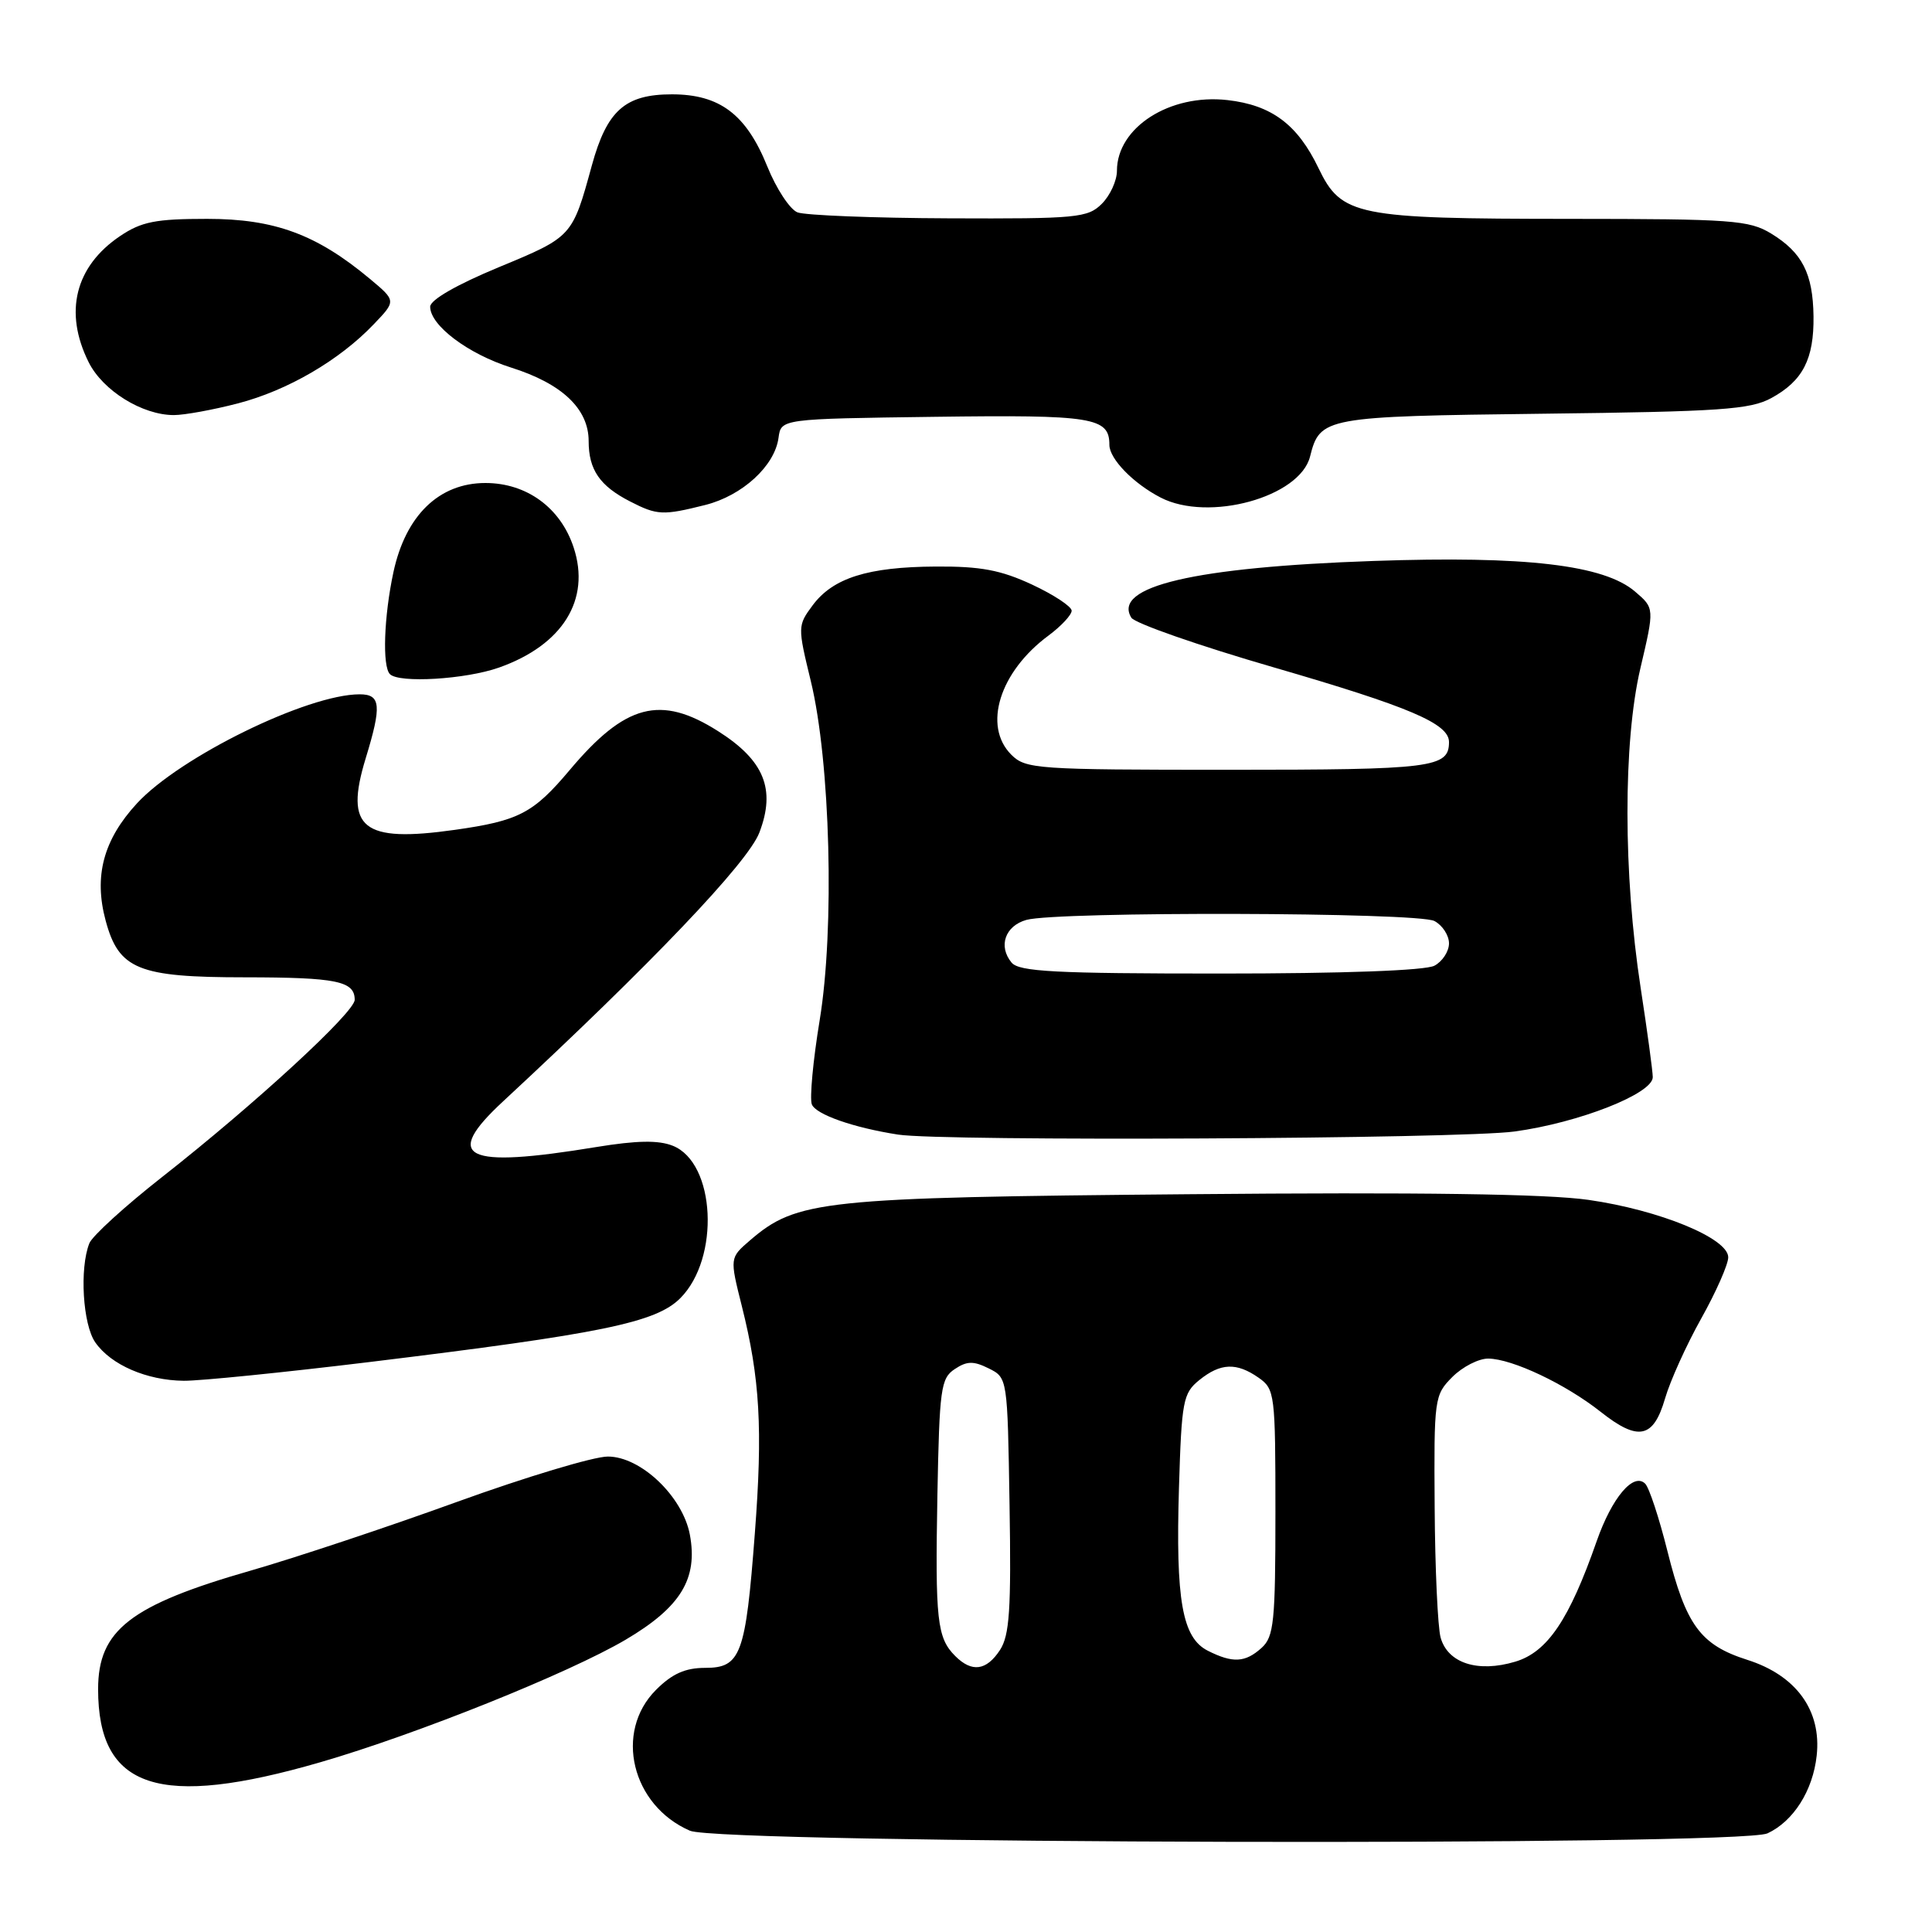<?xml version="1.0" encoding="UTF-8" standalone="no"?>
<!DOCTYPE svg PUBLIC "-//W3C//DTD SVG 1.1//EN" "http://www.w3.org/Graphics/SVG/1.1/DTD/svg11.dtd" >
<svg xmlns="http://www.w3.org/2000/svg" xmlns:xlink="http://www.w3.org/1999/xlink" version="1.1" viewBox="0 0 256 256">
 <g >
 <path fill="currentColor"
d=" M 234.20 242.93 C 237.64 241.33 240.22 237.26 240.72 232.63 C 241.38 226.65 238.01 222.00 231.53 219.94 C 225.31 217.96 223.40 215.36 220.93 205.48 C 219.84 201.12 218.52 197.12 218.00 196.60 C 216.45 195.05 213.59 198.44 211.57 204.21 C 207.94 214.61 205.04 218.91 200.78 220.18 C 195.82 221.67 191.84 220.38 190.89 216.99 C 190.51 215.62 190.15 207.84 190.10 199.70 C 190.00 185.27 190.06 184.85 192.45 182.45 C 193.80 181.10 195.94 180.01 197.20 180.02 C 200.39 180.05 207.45 183.40 212.09 187.07 C 217.08 191.02 219.09 190.60 220.63 185.30 C 221.30 182.99 223.45 178.23 225.42 174.71 C 227.39 171.19 229.00 167.54 229.00 166.60 C 229.00 164.08 219.90 160.34 210.48 158.99 C 205.01 158.20 188.12 157.96 157.48 158.24 C 108.83 158.67 105.58 159.02 99.36 164.37 C 96.69 166.67 96.69 166.67 98.30 173.08 C 100.70 182.65 101.08 189.33 100.02 203.18 C 98.80 219.27 98.16 221.00 93.45 221.00 C 90.80 221.00 89.07 221.77 86.92 223.92 C 81.35 229.50 83.69 239.22 91.42 242.58 C 95.42 244.32 230.50 244.65 234.20 242.93 Z  M 42.50 233.49 C 55.21 229.80 75.36 221.71 82.90 217.27 C 90.20 212.96 92.50 209.20 91.41 203.35 C 90.45 198.28 84.91 193.00 80.54 193.00 C 78.67 193.00 69.67 195.71 60.55 199.01 C 51.43 202.32 39.13 206.41 33.23 208.11 C 17.26 212.69 13.00 216.01 13.00 223.82 C 13.00 237.06 21.08 239.71 42.50 233.49 Z  M 48.85 180.49 C 79.71 176.73 86.90 175.26 90.14 172.02 C 95.43 166.72 94.82 154.08 89.15 151.82 C 87.25 151.06 84.39 151.11 79.00 151.99 C 61.50 154.87 58.57 153.43 66.68 145.92 C 86.30 127.72 99.10 114.30 100.62 110.32 C 102.82 104.57 101.26 100.75 95.13 96.87 C 87.52 92.04 82.86 93.27 75.50 102.02 C 70.67 107.76 68.76 108.76 60.27 109.96 C 48.03 111.69 45.62 109.77 48.45 100.50 C 50.60 93.48 50.46 92.00 47.66 92.00 C 40.74 92.00 23.84 100.28 18.14 106.46 C 13.70 111.28 12.41 116.10 14.00 121.99 C 15.74 128.45 18.31 129.50 32.46 129.50 C 44.61 129.51 47.00 130.00 47.00 132.48 C 47.00 134.14 33.75 146.33 21.48 155.96 C 16.56 159.82 12.22 163.78 11.84 164.74 C 10.52 168.07 10.97 175.51 12.63 177.88 C 14.71 180.86 19.45 182.91 24.35 182.96 C 26.47 182.98 37.49 181.87 48.85 180.49 Z  M 200.68 149.93 C 209.21 148.77 219.00 144.92 219.00 142.73 C 219.00 141.97 218.28 136.66 217.40 130.93 C 215.08 115.84 215.06 98.37 217.36 88.55 C 219.23 80.59 219.23 80.59 216.67 78.40 C 212.55 74.85 202.15 73.63 182.00 74.33 C 158.24 75.15 147.35 77.71 149.91 81.85 C 150.37 82.59 158.87 85.56 168.81 88.44 C 186.78 93.66 192.00 95.88 192.00 98.32 C 192.00 101.73 189.87 102.00 162.80 102.00 C 137.33 102.00 135.90 101.90 134.00 100.00 C 130.20 96.20 132.45 89.00 138.94 84.21 C 140.62 82.96 142.00 81.48 142.00 80.92 C 142.00 80.37 139.64 78.81 136.75 77.46 C 132.60 75.53 129.92 75.03 124.00 75.07 C 114.98 75.12 110.37 76.58 107.67 80.22 C 105.69 82.89 105.69 83.06 107.43 90.22 C 110.03 100.91 110.61 123.04 108.61 135.19 C 107.73 140.52 107.27 145.53 107.57 146.33 C 108.09 147.67 113.07 149.42 119.00 150.34 C 124.92 151.26 193.47 150.92 200.68 149.93 Z  M 66.11 88.46 C 74.55 85.48 78.30 79.46 76.01 72.54 C 74.28 67.28 69.79 64.00 64.32 64.00 C 58.18 64.00 53.75 68.29 52.13 75.82 C 50.87 81.69 50.64 88.31 51.67 89.33 C 52.89 90.55 61.69 90.02 66.11 88.46 Z  M 93.46 66.91 C 98.37 65.67 102.67 61.73 103.16 58.00 C 103.50 55.50 103.50 55.50 123.87 55.23 C 144.85 54.95 147.00 55.30 147.00 58.95 C 147.00 60.80 150.17 64.06 153.79 65.93 C 160.14 69.21 172.24 65.88 173.59 60.49 C 174.90 55.28 175.49 55.17 204.50 54.82 C 227.99 54.54 231.92 54.27 234.72 52.74 C 238.89 50.46 240.37 47.58 240.30 41.90 C 240.22 36.23 238.80 33.46 234.69 30.95 C 231.77 29.17 229.50 29.01 208.00 29.00 C 179.68 28.99 177.75 28.60 174.71 22.28 C 171.93 16.49 168.49 13.92 162.63 13.26 C 155.00 12.40 148.00 16.89 148.00 22.63 C 148.00 23.94 147.10 25.90 146.00 27.00 C 144.14 28.86 142.72 29.00 125.75 28.93 C 115.71 28.89 106.68 28.53 105.67 28.14 C 104.66 27.74 102.86 25.00 101.67 22.05 C 98.88 15.15 95.37 12.50 89.03 12.50 C 82.83 12.50 80.42 14.64 78.42 21.93 C 75.83 31.38 75.84 31.37 66.11 35.40 C 60.51 37.72 57.00 39.74 57.00 40.64 C 57.00 43.12 62.02 46.90 67.71 48.70 C 74.47 50.83 78.00 54.17 78.00 58.45 C 78.00 62.24 79.47 64.39 83.50 66.45 C 87.08 68.29 87.84 68.32 93.46 66.91 Z  M 31.53 53.45 C 38.10 51.74 44.96 47.75 49.52 42.97 C 52.50 39.86 52.50 39.86 49.00 36.94 C 41.94 31.05 36.37 29.00 27.45 29.00 C 20.62 29.00 18.75 29.37 15.91 31.28 C 9.95 35.30 8.44 41.37 11.75 48.00 C 13.63 51.76 18.85 55.00 23.04 55.00 C 24.44 55.00 28.26 54.30 31.53 53.45 Z  M 126.57 219.43 C 124.16 217.02 123.91 214.69 124.21 198.12 C 124.48 184.00 124.66 182.63 126.51 181.41 C 128.13 180.33 129.00 180.32 131.01 181.32 C 133.50 182.56 133.50 182.57 133.77 199.42 C 134.00 213.28 133.77 216.69 132.50 218.64 C 130.70 221.38 128.78 221.64 126.57 219.43 Z  M 160.04 218.73 C 156.65 217.01 155.77 212.06 156.22 197.12 C 156.57 185.62 156.76 184.61 158.91 182.87 C 161.73 180.59 163.85 180.51 166.78 182.56 C 168.92 184.06 169.00 184.70 169.00 200.40 C 169.00 214.91 168.80 216.87 167.17 218.35 C 165.00 220.31 163.35 220.40 160.04 218.73 Z  M 134.04 127.55 C 132.24 125.38 133.18 122.68 136.01 121.89 C 140.12 120.75 187.90 120.87 190.07 122.04 C 191.13 122.60 192.00 123.94 192.00 125.00 C 192.00 126.06 191.13 127.40 190.07 127.96 C 188.87 128.60 178.00 129.00 161.69 129.00 C 139.79 129.00 135.04 128.75 134.04 127.55 Z "/>
</g>
</svg>